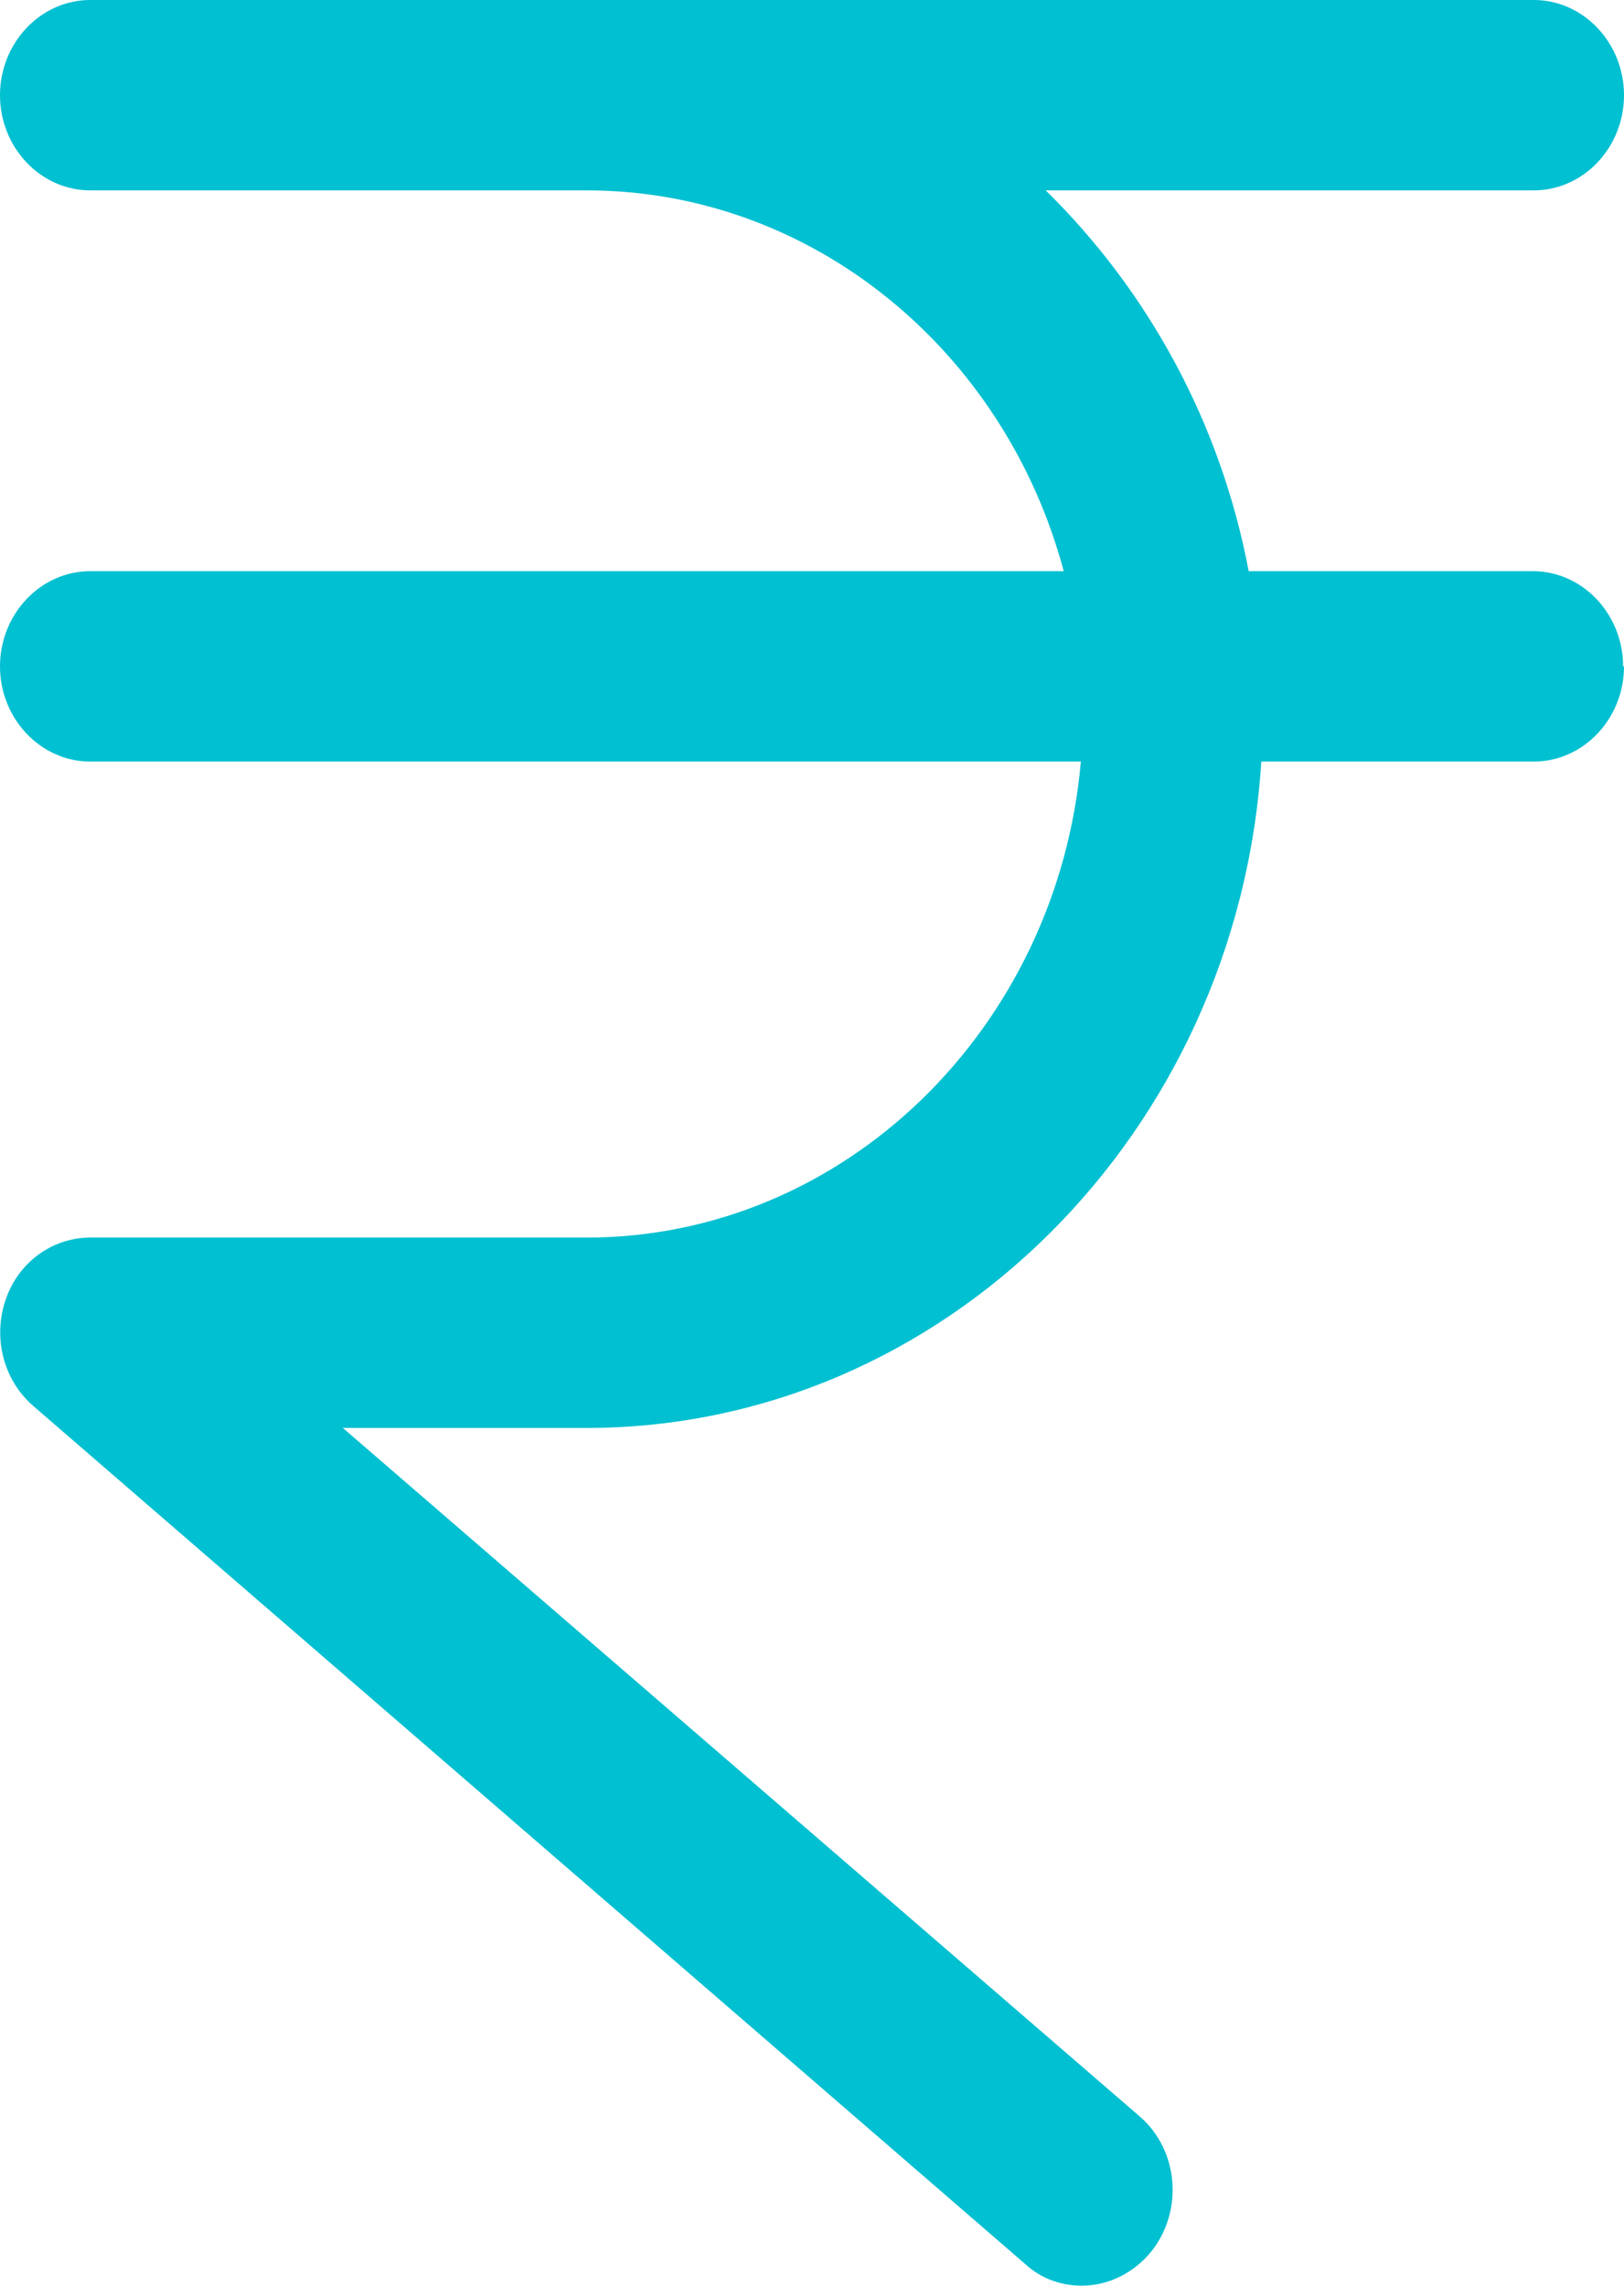 <svg width="27" height="38" viewBox="0 0 27 38" fill="none" xmlns="http://www.w3.org/2000/svg">
<path d="M27 11.079C27 11.949 26.325 12.661 25.5 12.661H20.97C20.58 18.834 15.69 23.74 9.75 23.74H5.7L18.945 35.183C19.59 35.737 19.68 36.734 19.155 37.414C18.855 37.794 18.42 38 17.985 38C17.655 38 17.31 37.889 17.04 37.636L0.555 23.376C0.06 22.949 -0.12 22.252 0.09 21.619C0.3 20.986 0.87 20.575 1.5 20.575H9.75C14.04 20.575 17.58 17.093 17.97 12.661H1.5C0.675 12.661 0 11.949 0 11.079C0 10.208 0.675 9.496 1.5 9.496H17.685C16.71 5.84 13.515 3.165 9.75 3.165H1.5C0.675 3.165 0 2.453 0 1.583C0 0.712 0.675 0 1.5 0H25.5C26.325 0 27 0.712 27 1.583C27 2.453 26.325 3.165 25.5 3.165H17.385C19.08 4.827 20.295 7.027 20.76 9.496H25.485C26.31 9.496 26.985 10.208 26.985 11.079H27Z" fill="#01C0D1"/>
</svg>
